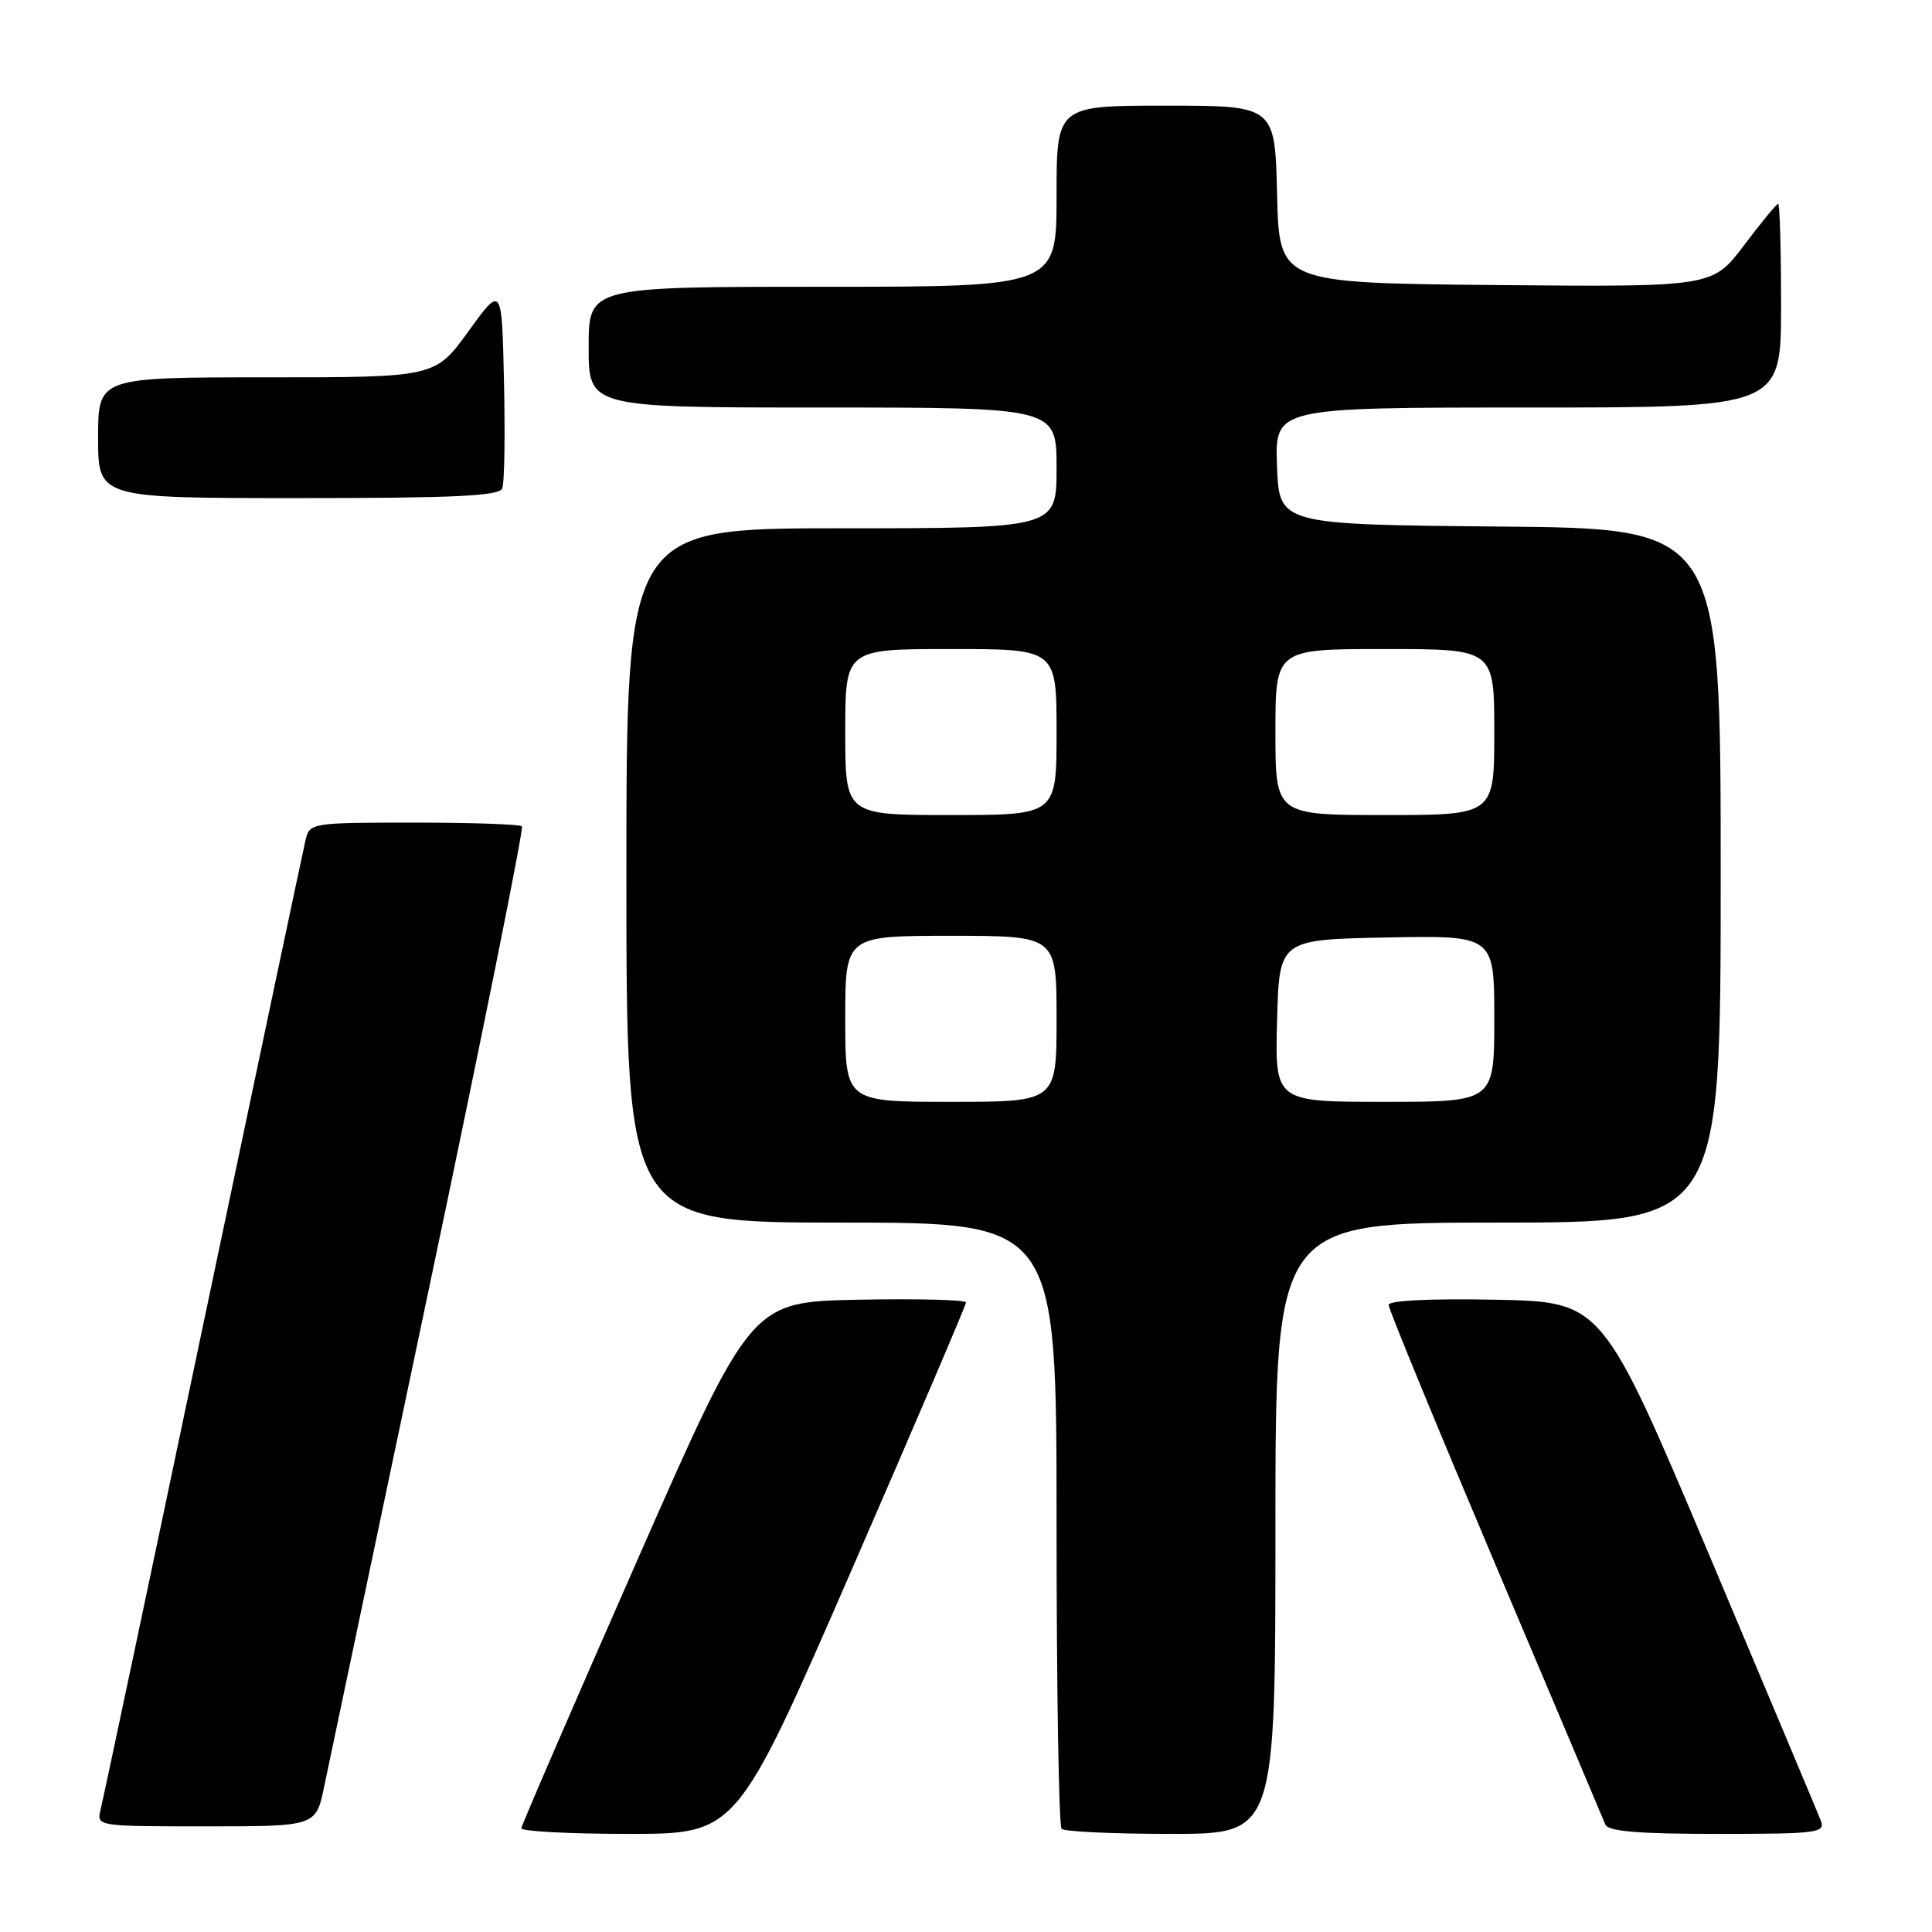 <?xml version="1.0" encoding="UTF-8" standalone="no"?>
<!DOCTYPE svg PUBLIC "-//W3C//DTD SVG 1.1//EN" "http://www.w3.org/Graphics/SVG/1.1/DTD/svg11.dtd" >
<svg xmlns="http://www.w3.org/2000/svg" xmlns:xlink="http://www.w3.org/1999/xlink" version="1.1" viewBox="0 0 256 256">
 <g >
 <path fill="currentColor"
d=" M 112.81 208.11 C 121.16 188.92 128.00 172.94 128.00 172.58 C 128.00 172.23 121.59 172.07 113.75 172.22 C 99.50 172.50 99.50 172.50 84.33 207.00 C 75.98 225.97 69.12 241.84 69.08 242.25 C 69.04 242.66 75.44 243.00 83.31 243.00 C 97.62 243.00 97.62 243.00 112.81 208.11 Z  M 169.00 202.50 C 169.00 162.00 169.00 162.00 198.50 162.00 C 228.00 162.00 228.00 162.00 228.00 116.02 C 228.00 70.03 228.00 70.03 198.75 69.77 C 169.50 69.50 169.50 69.50 169.21 61.75 C 168.92 54.00 168.92 54.00 202.46 54.00 C 236.00 54.00 236.00 54.00 236.00 40.50 C 236.00 33.08 235.83 27.00 235.62 27.00 C 235.41 27.00 233.37 29.48 231.08 32.52 C 226.91 38.03 226.91 38.03 198.21 37.77 C 169.50 37.50 169.50 37.50 169.22 25.75 C 168.94 14.00 168.94 14.00 154.47 14.00 C 140.00 14.00 140.00 14.00 140.00 26.00 C 140.00 38.00 140.00 38.00 109.00 38.00 C 78.00 38.00 78.00 38.00 78.00 46.00 C 78.00 54.00 78.00 54.00 109.00 54.00 C 140.00 54.00 140.00 54.00 140.00 62.00 C 140.00 70.00 140.00 70.00 111.50 70.00 C 83.00 70.00 83.00 70.00 83.00 116.00 C 83.00 162.00 83.00 162.00 111.50 162.00 C 140.00 162.00 140.00 162.00 140.00 201.83 C 140.00 223.74 140.30 241.97 140.67 242.33 C 141.03 242.70 147.56 243.00 155.17 243.00 C 169.00 243.00 169.00 243.00 169.00 202.50 Z  M 241.27 241.25 C 240.90 240.29 234.23 224.43 226.46 206.00 C 212.31 172.50 212.31 172.50 198.16 172.22 C 189.50 172.05 184.00 172.32 184.00 172.91 C 184.00 173.45 190.35 188.87 198.10 207.19 C 205.86 225.51 212.43 241.06 212.71 241.75 C 213.08 242.67 217.02 243.00 227.58 243.00 C 240.84 243.00 241.89 242.87 241.27 241.25 Z  M 42.95 236.75 C 43.55 233.86 49.80 204.16 56.84 170.74 C 63.88 137.32 69.42 109.76 69.16 109.49 C 68.89 109.22 62.45 109.00 54.85 109.00 C 41.35 109.00 41.03 109.05 40.50 111.25 C 40.20 112.49 34.10 141.40 26.93 175.50 C 19.77 209.60 13.65 238.51 13.34 239.75 C 12.78 242.00 12.78 242.00 27.32 242.00 C 41.86 242.00 41.86 242.00 42.95 236.75 Z  M 66.56 64.70 C 66.84 63.98 66.94 57.63 66.78 50.59 C 66.50 37.78 66.50 37.78 62.08 43.89 C 57.65 50.00 57.65 50.00 35.33 50.00 C 13.00 50.00 13.00 50.00 13.00 58.00 C 13.00 66.00 13.00 66.00 39.53 66.00 C 60.41 66.00 66.17 65.72 66.56 64.70 Z  M 112.00 135.00 C 112.00 124.00 112.00 124.00 126.00 124.00 C 140.00 124.00 140.00 124.00 140.00 135.00 C 140.00 146.00 140.00 146.00 126.00 146.00 C 112.00 146.00 112.00 146.00 112.00 135.00 Z  M 169.22 135.25 C 169.50 124.50 169.50 124.50 183.75 124.22 C 198.00 123.95 198.00 123.95 198.00 134.97 C 198.00 146.00 198.00 146.00 183.47 146.00 C 168.93 146.00 168.93 146.00 169.22 135.25 Z  M 112.00 97.00 C 112.00 86.00 112.00 86.00 126.00 86.00 C 140.00 86.00 140.00 86.00 140.00 97.00 C 140.00 108.00 140.00 108.00 126.00 108.00 C 112.00 108.00 112.00 108.00 112.00 97.00 Z  M 169.00 97.00 C 169.00 86.00 169.00 86.00 183.50 86.00 C 198.00 86.00 198.00 86.00 198.00 97.00 C 198.00 108.00 198.00 108.00 183.50 108.00 C 169.00 108.00 169.00 108.00 169.00 97.00 Z "/>
</g>
</svg>